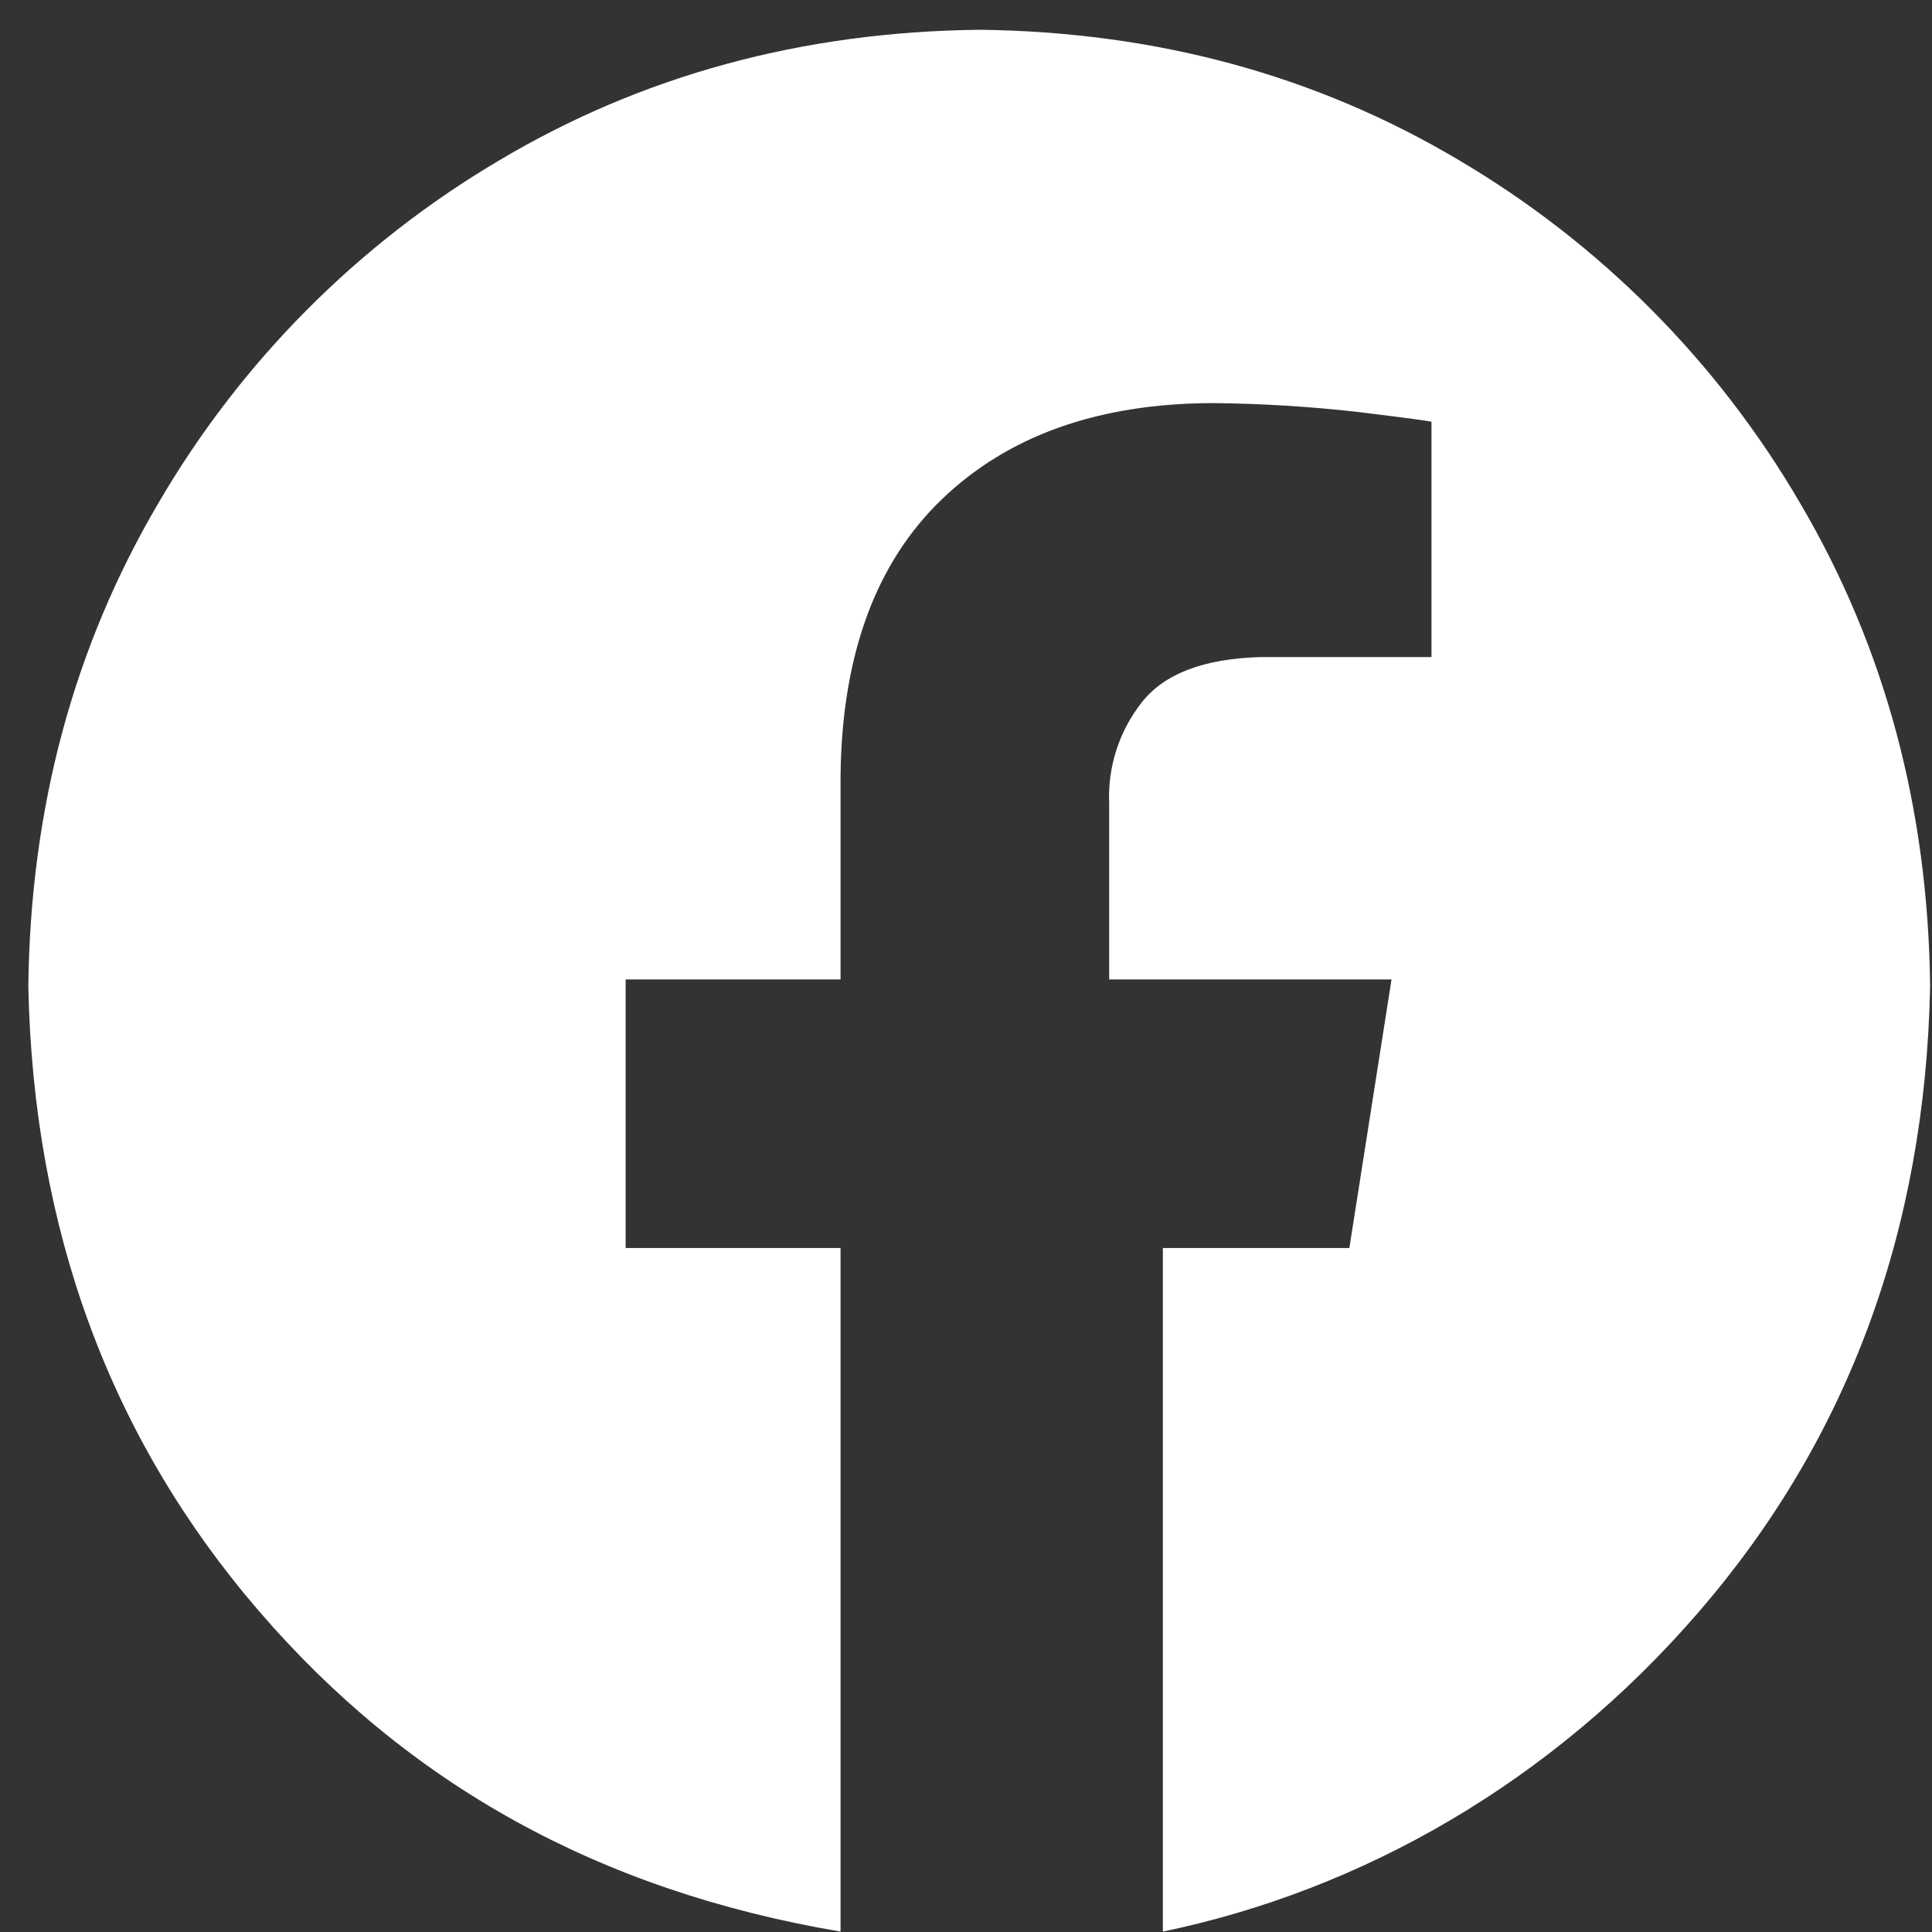 <svg width="59" height="59" viewBox="0 0 59 59" fill="none" xmlns="http://www.w3.org/2000/svg">
<rect x="0" y="0" width="59" height="59" fill="#333333" stroke="none"/>
<path fill-rule="evenodd" clip-rule="evenodd" d="M29.904 0.909C35.313 0.971 40.199 2.3 44.563 4.897C48.874 7.442 52.461 11.05 54.98 15.378C57.56 19.768 58.882 24.683 58.943 30.125C58.79 37.57 56.442 43.929 51.898 49.202C47.355 54.475 41.536 57.737 35.512 58.987V38.113H41.207L42.495 29.91H33.872V24.537C33.824 23.423 34.176 22.329 34.865 21.452C35.554 20.573 36.769 20.111 38.508 20.066H43.715V12.88C43.641 12.856 42.932 12.761 41.589 12.595C40.065 12.417 38.533 12.322 36.999 12.31C33.528 12.326 30.783 13.305 28.763 15.247C26.744 17.189 25.712 19.999 25.669 23.676V29.91H19.106V38.113H25.669V58.987C18.272 57.737 12.453 54.475 7.91 49.202C3.367 43.929 1.018 37.57 0.865 30.125C0.927 24.683 2.248 19.767 4.829 15.378C7.348 11.05 10.934 7.442 15.246 4.897C19.609 2.301 24.495 0.971 29.904 0.909Z" fill="#ffffff"/>
</svg>

